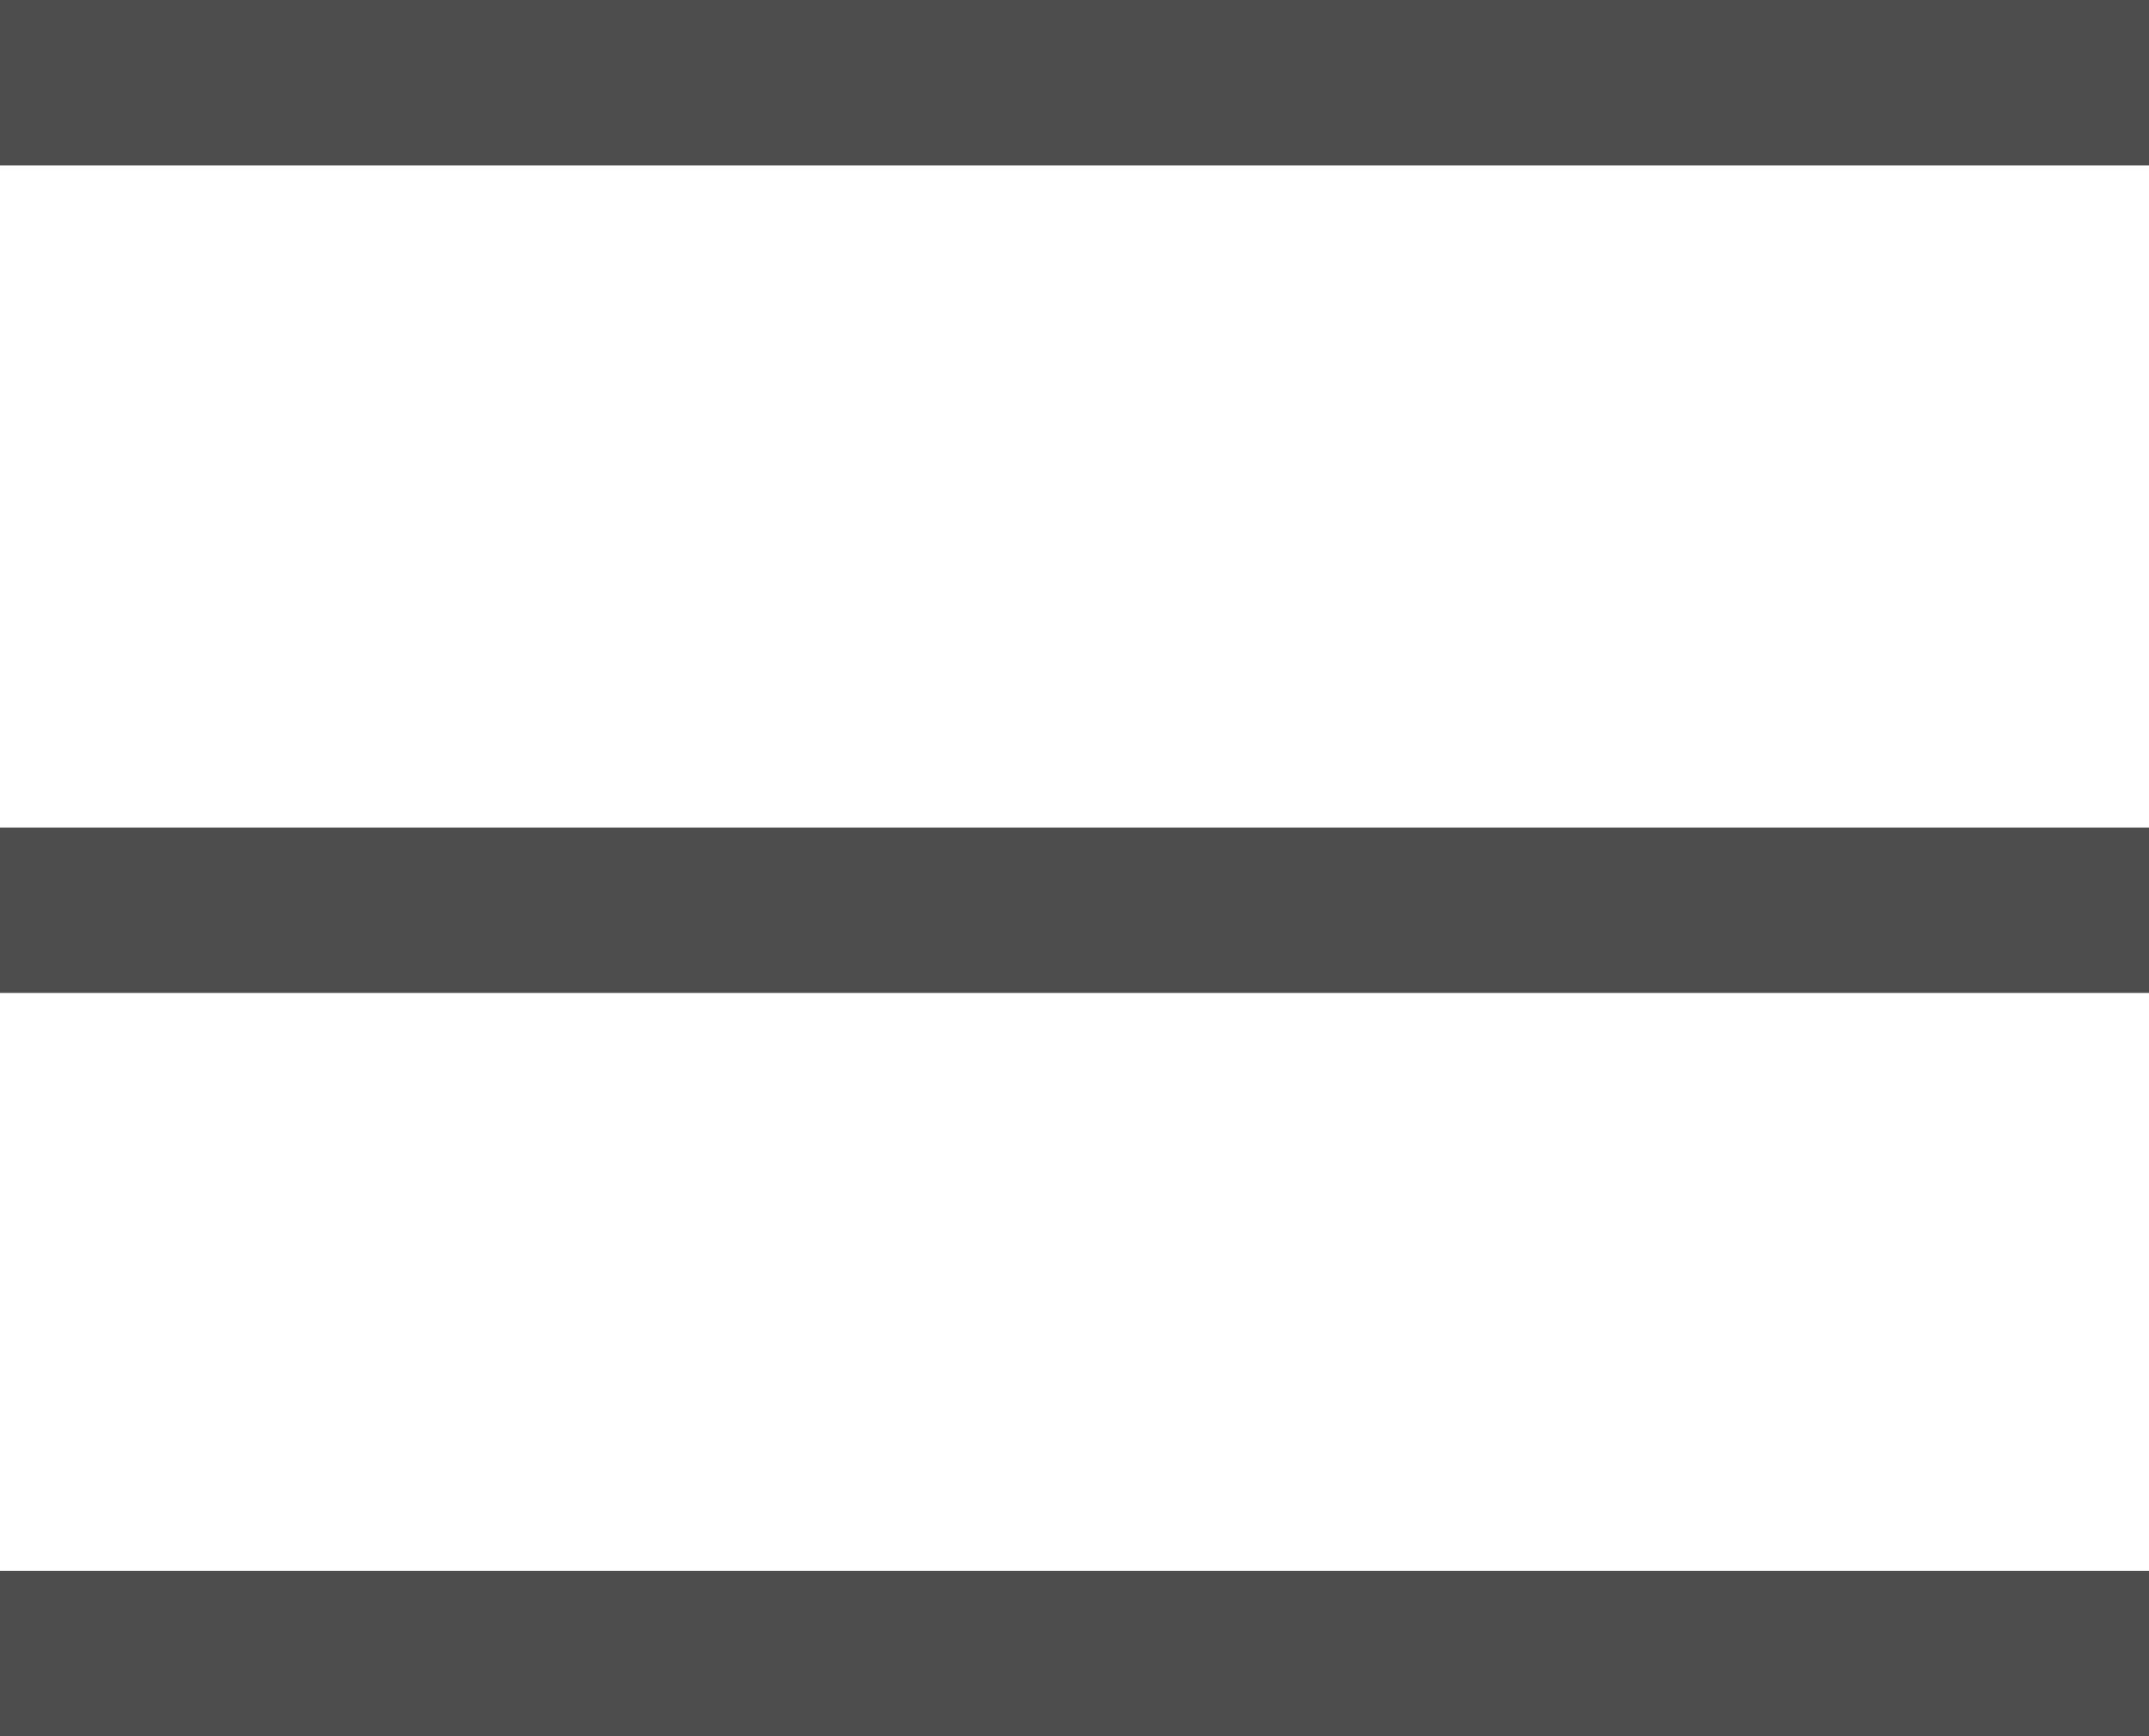 <svg data-name="Layer 1" xmlns="http://www.w3.org/2000/svg" viewBox="0 0 78.07 63.09"><defs><style>.cls-1{fill:#4d4d4d;}</style></defs><rect class="cls-1" width="78.07" height="6.01"/><rect class="cls-1" y="30.07" width="78.07" height="6.01"/><rect class="cls-1" y="57.08" width="78.07" height="6.01"/></svg>